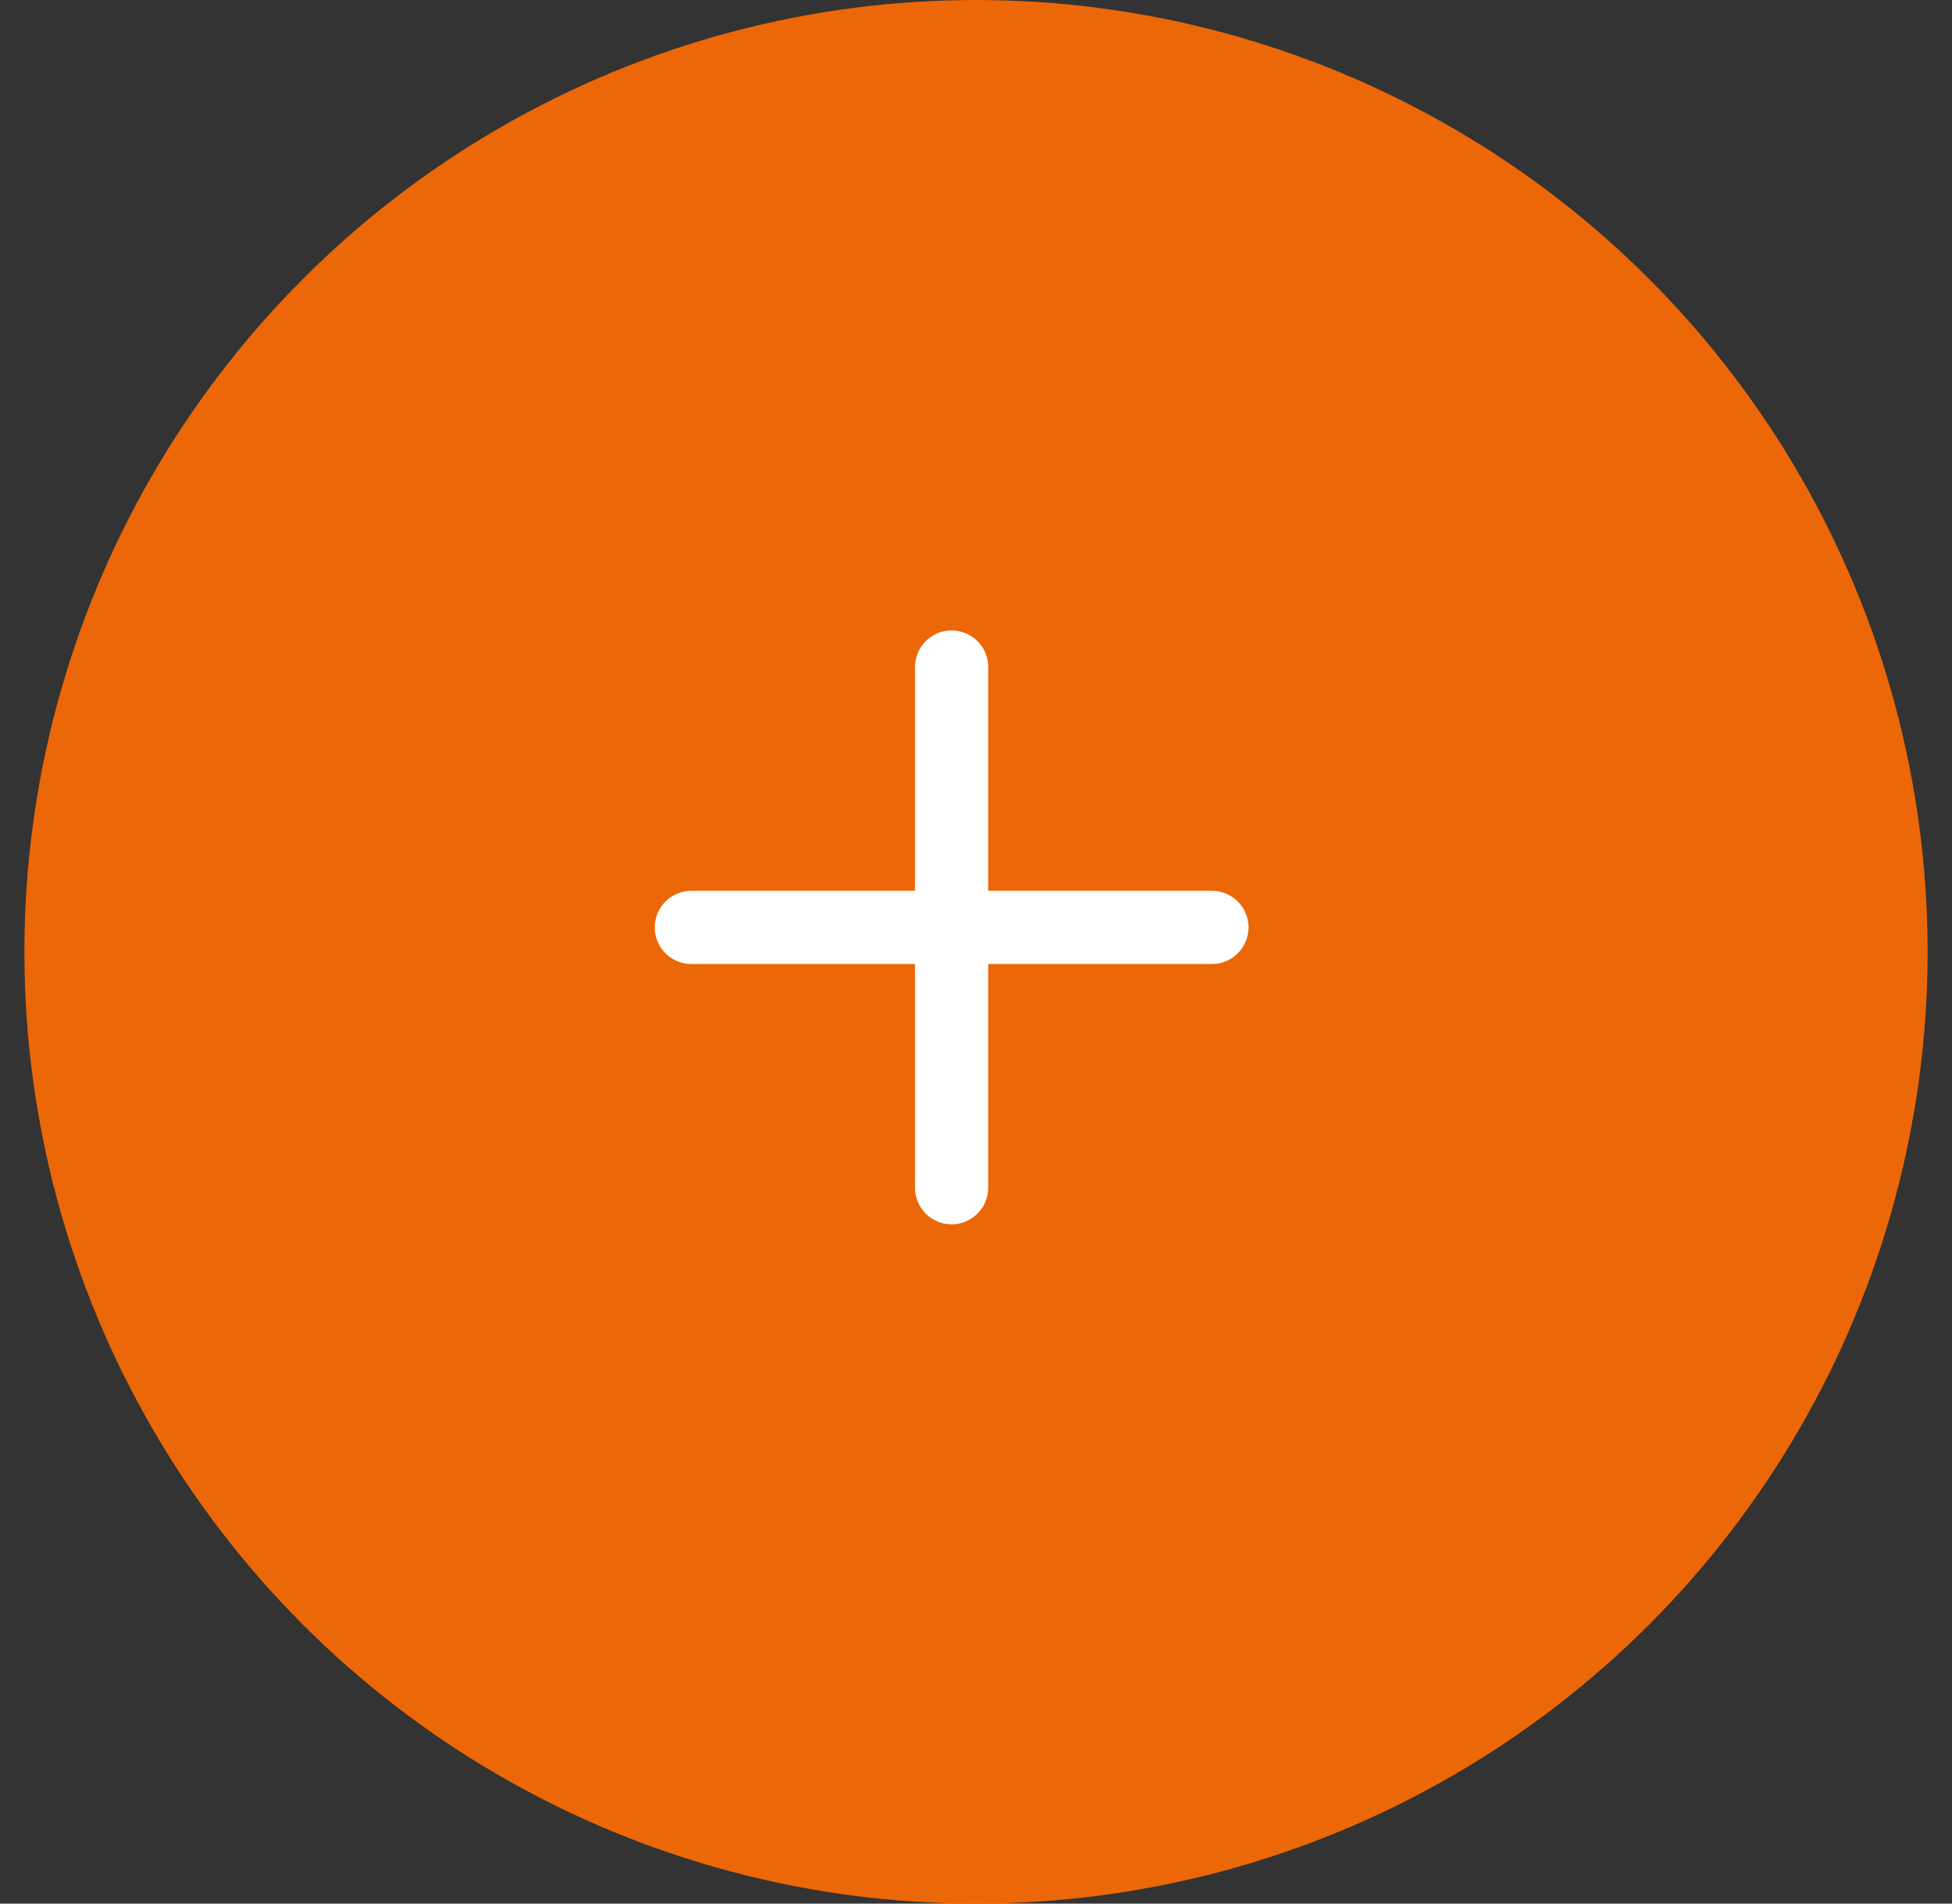 <svg width="40" height="39" viewBox="0 0 40 39" fill="none" xmlns="http://www.w3.org/2000/svg">
<rect x="0" y="0" width="40" height="39" fill="#333333" stroke="none"/>
<circle cx="20" cy="19.5" r="19.5" fill="#EC6707"/>
<path d="M19.5 24.333V19M19.5 19V13.666M19.5 19H24.834M19.5 19H14.167" stroke="white" stroke-width="1.5" stroke-linecap="round"/>
</svg>
